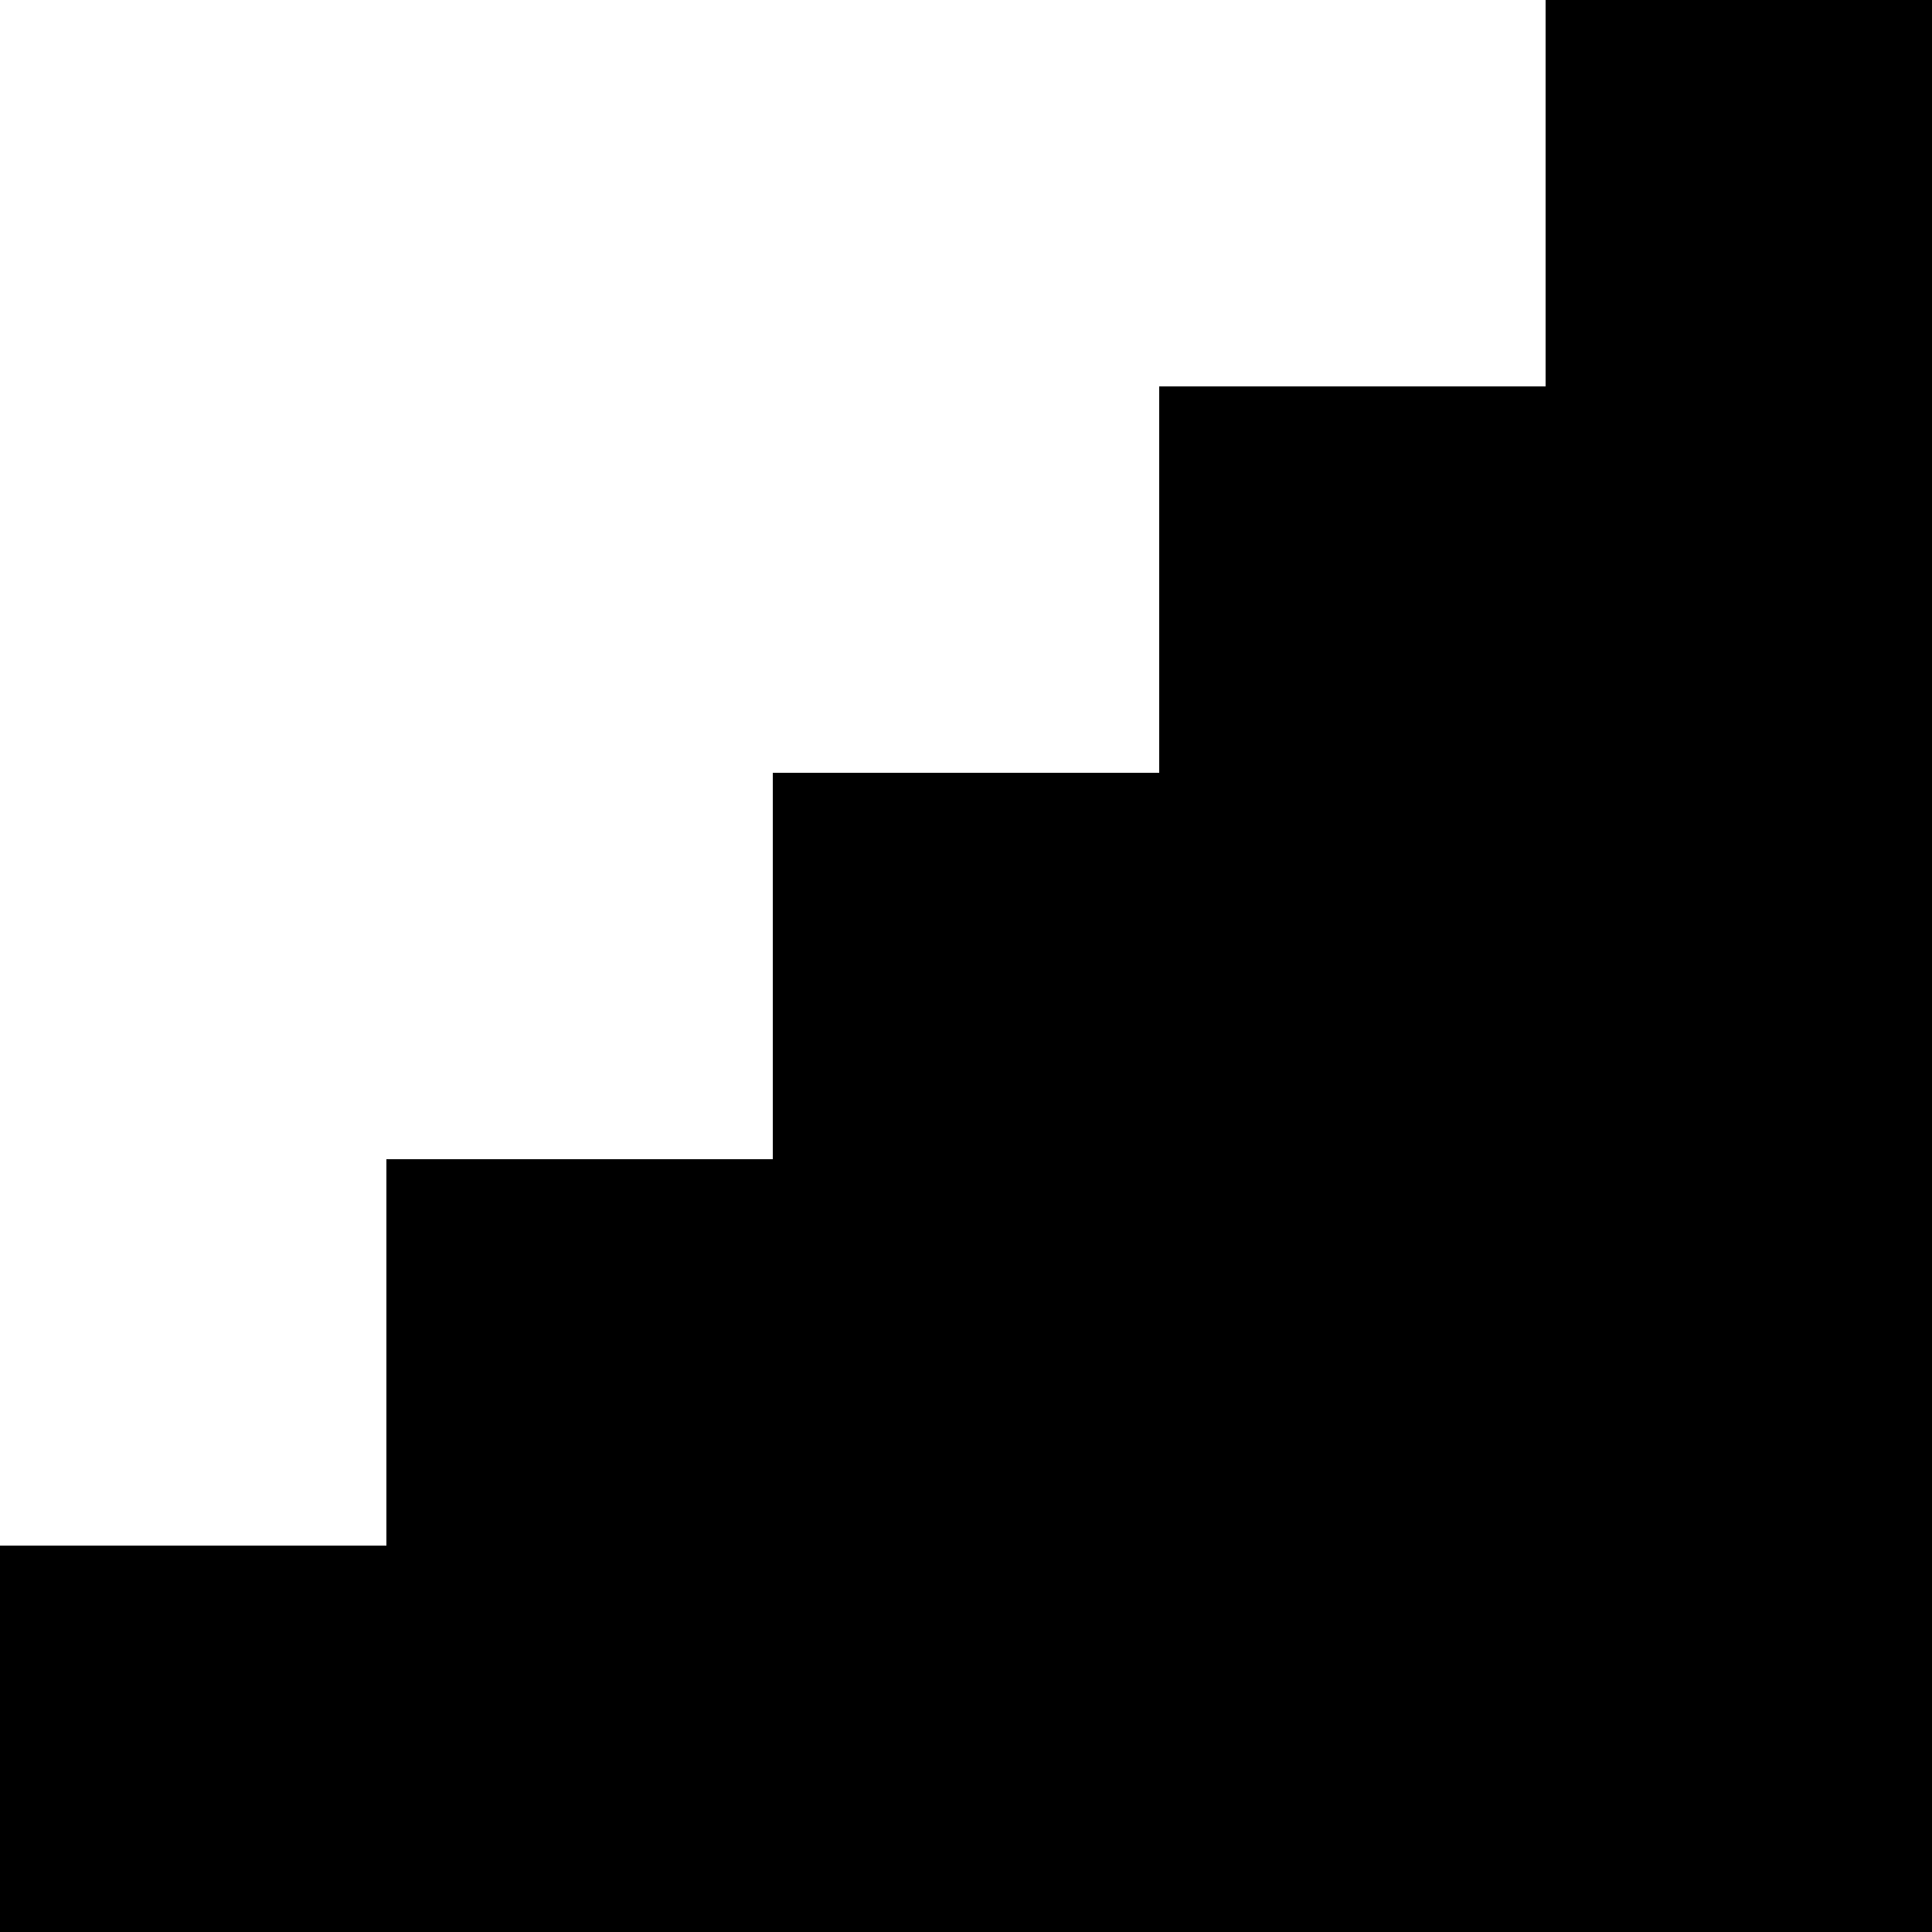 <?xml version="1.0" standalone="no"?>
<!DOCTYPE svg PUBLIC "-//W3C//DTD SVG 20010904//EN"
 "http://www.w3.org/TR/2001/REC-SVG-20010904/DTD/svg10.dtd">
<svg version="1.0" xmlns="http://www.w3.org/2000/svg"
 width="700pt" height="700pt" viewBox="0 0 700 700"
 preserveAspectRatio="xMidYMid meet">
<g transform="translate(0,700) scale(0.1,-0.1)"
fill="#000000" stroke="none">
<path d="M5600 6300 l0 -700 -700 0 -700 0 0 -700 0 -700 -700 0 -700 0 0
-700 0 -700 -700 0 -700 0 0 -700 0 -700 -700 0 -700 0 0 -700 0 -700 3500 0
3500 0 0 3500 0 3500 -700 0 -700 0 0 -700z"/>
</g>
</svg>
